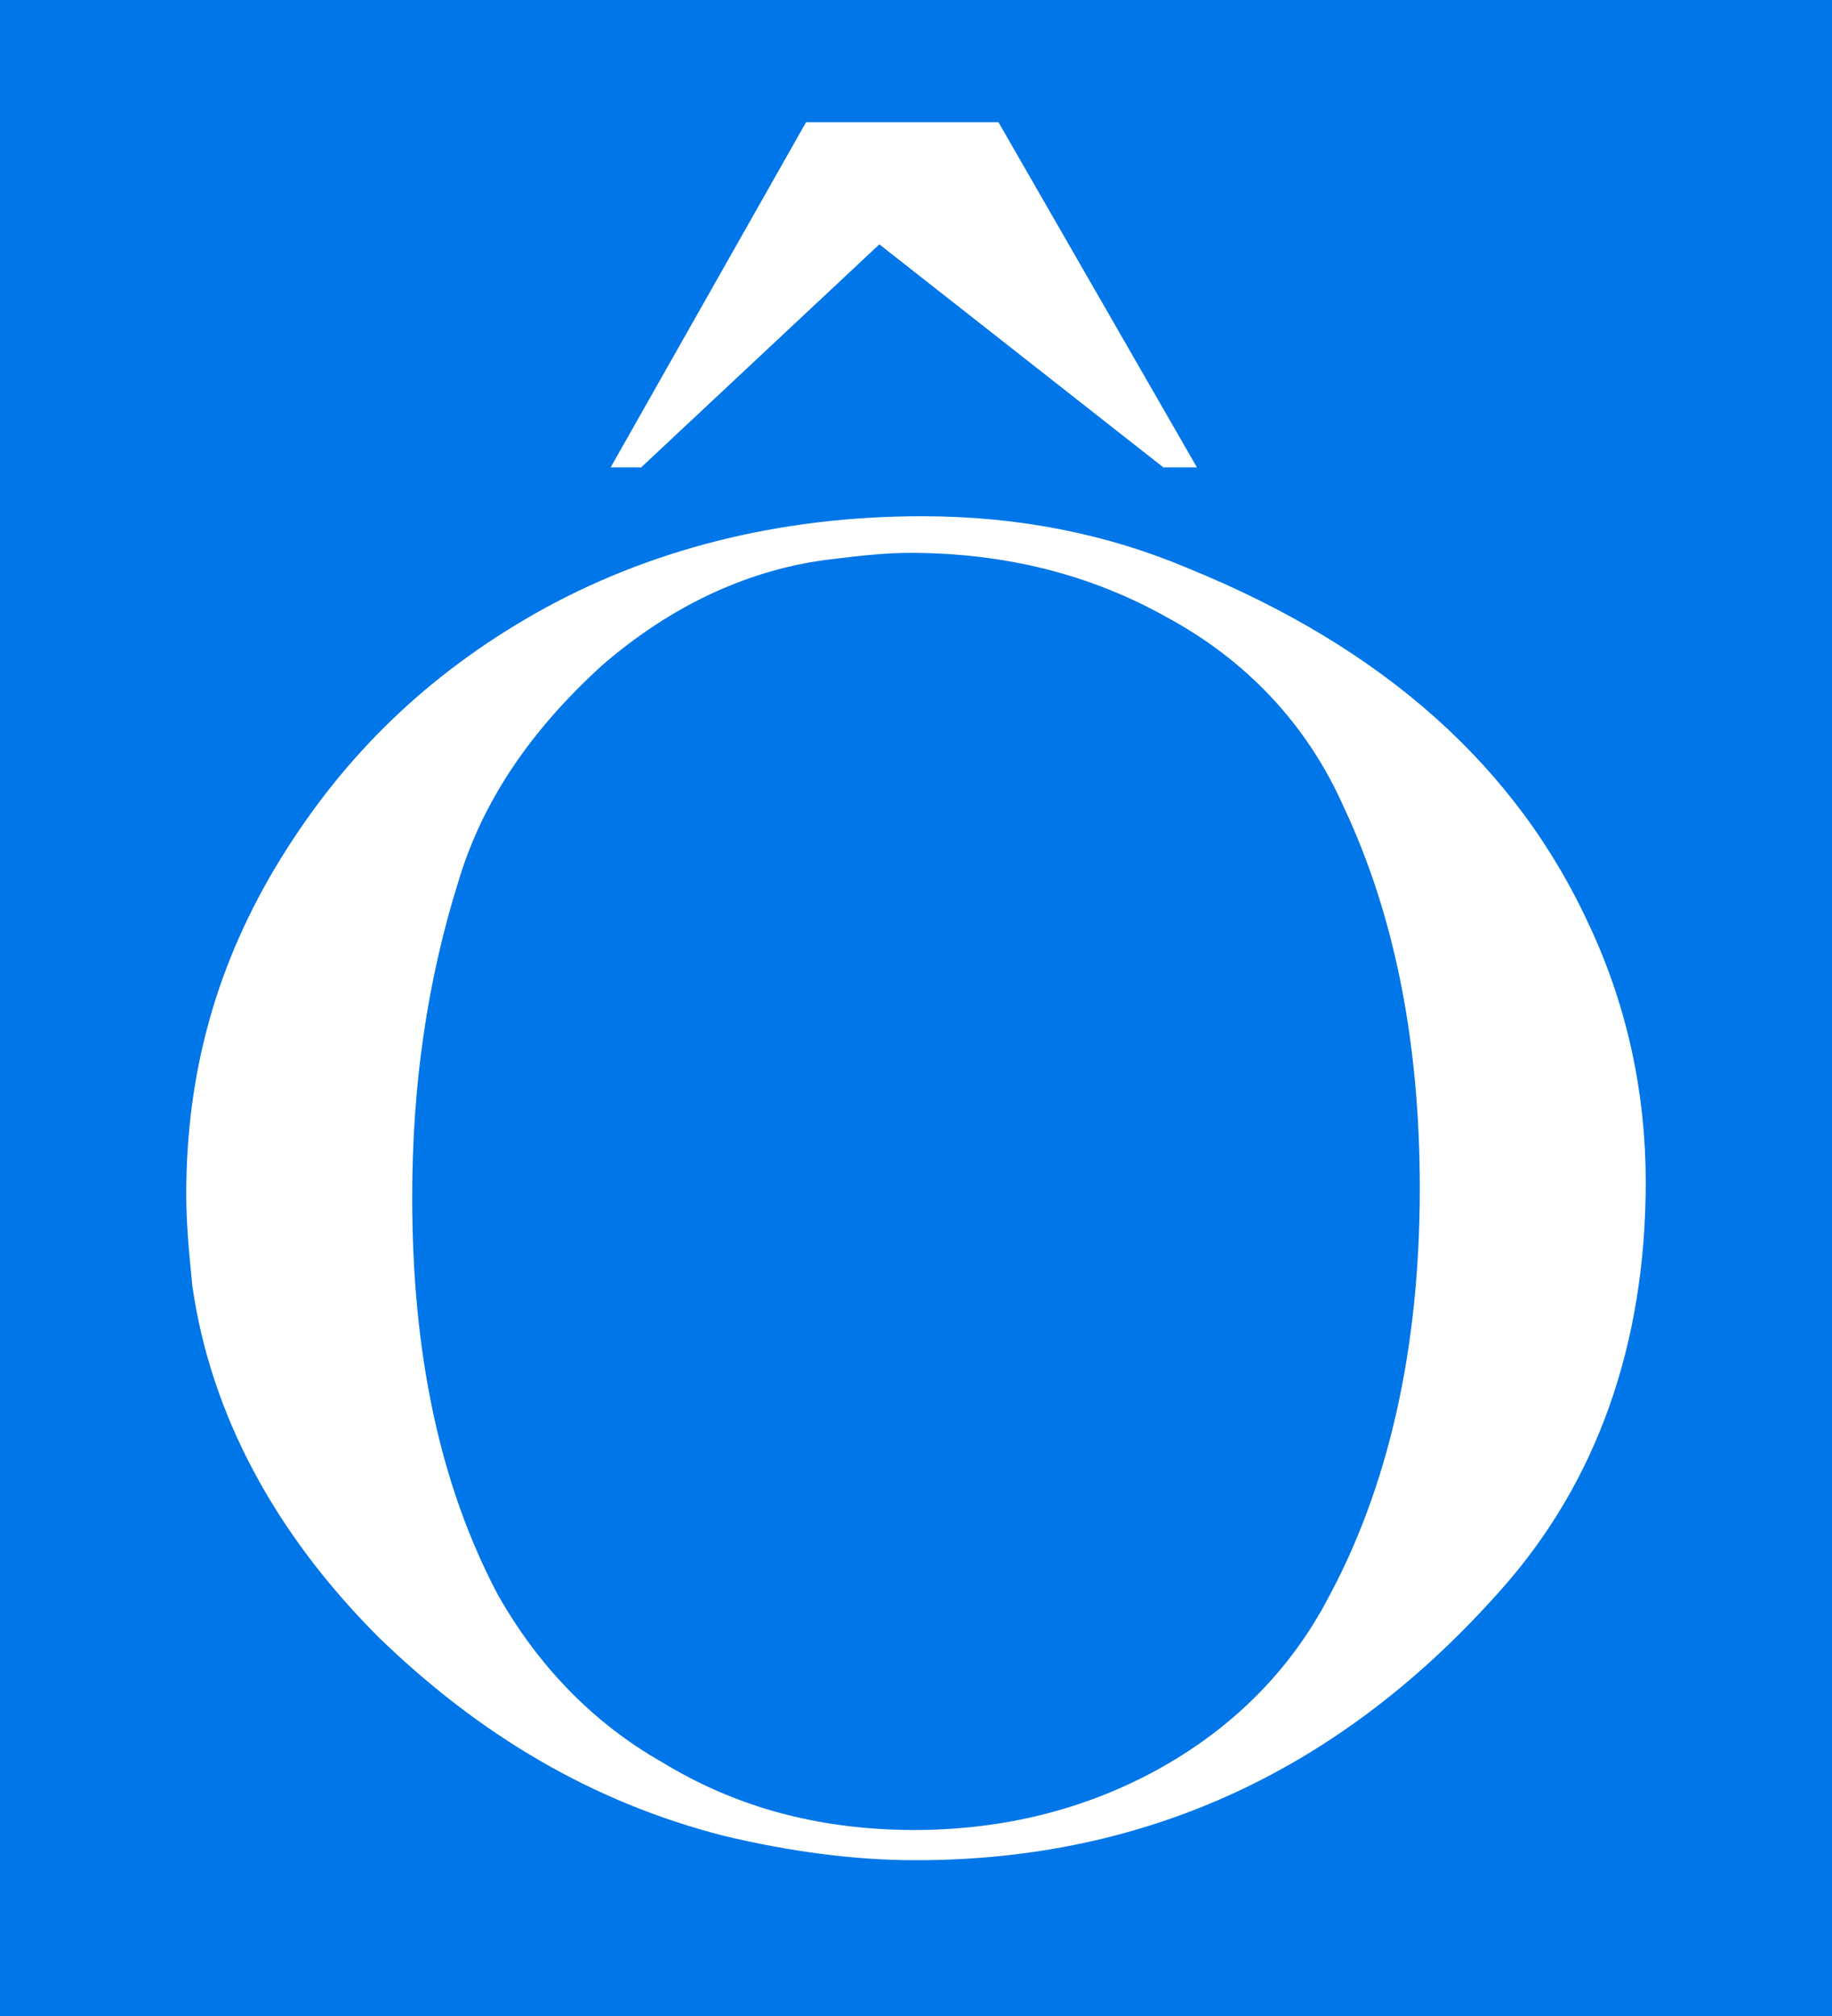 <?xml version="1.0" encoding="utf-8"?>
<!-- Generator: Adobe Illustrator 18.1.0, SVG Export Plug-In . SVG Version: 6.00 Build 0)  -->
<!DOCTYPE svg PUBLIC "-//W3C//DTD SVG 1.1//EN" "http://www.w3.org/Graphics/SVG/1.1/DTD/svg11.dtd">
<svg version="1.1" id="Camada_1" xmlns="http://www.w3.org/2000/svg" xmlns:xlink="http://www.w3.org/1999/xlink" x="0px" y="0px"
	 viewBox="0 0 60 66" enable-background="new 0 0 60 66" xml:space="preserve">
<g>
	<rect fill="#0076E8" width="60" height="66"/>
	<path fill="#FFFFFF" d="M52.1,30.4c-2.4-5.3-6.8-9.2-13.2-11.8c-2.6-1.1-5.5-1.7-8.7-1.7c-4.7,0-9,1.1-12.7,3.2
		c-3.5,2-6.2,4.6-8.3,8s-3.1,7-3.1,11c0,1,0.1,2,0.2,3c0.6,4.2,2.7,8.1,6.1,11.5c3.3,3.2,7,5.4,11.3,6.5c2.1,0.5,4.2,0.8,6.3,0.8
		c7.6,0,14-3,19.2-8.9c3.1-3.5,4.7-8,4.7-13.3C53.9,35.8,53.3,33,52.1,30.4z M44,26.4c1.7,3.6,2.5,7.8,2.5,12.5
		c0,5.2-1,9.8-3.1,13.6c-1.3,2.4-3.3,4.3-5.8,5.6c-2.5,1.3-5.3,1.9-8.3,1.8c-2.8-0.1-5.3-0.8-7.6-2.2c-2.3-1.3-4.1-3.2-5.4-5.5
		c-1.9-3.6-2.8-7.9-2.8-13c0-3.7,0.5-7.1,1.5-10.3c0.8-2.7,2.4-5,4.7-7.1c2.3-2,4.9-3.2,7.6-3.5c0.8-0.1,1.7-0.2,2.5-0.2
		c3.1,0,5.9,0.7,8.4,2.1C40.8,21.6,42.8,23.7,44,26.4z"/>
	<g>
		<path fill="#FFFFFF" d="M26.4,4h6.3l6.5,11.3h-1.1L28.8,8L21,15.3h-1L26.4,4z"/>
	</g>
</g>
</svg>
